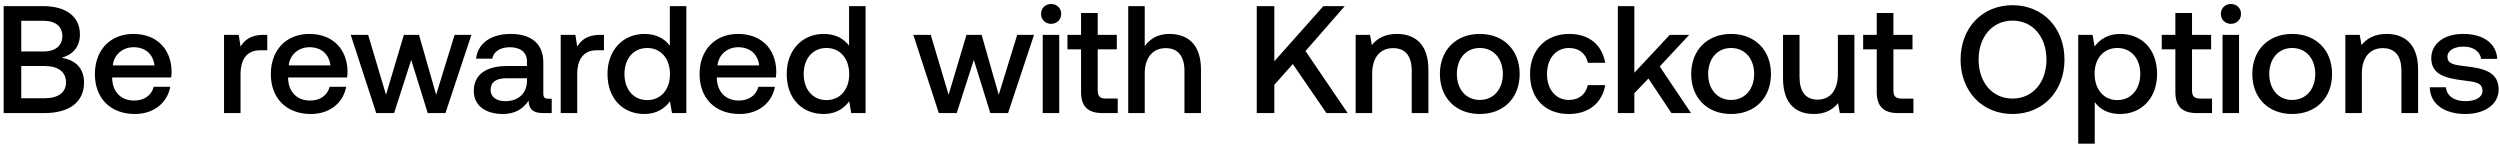 <svg width="409" height="24" viewBox="0 0 409 24" fill="none" xmlns="http://www.w3.org/2000/svg"><path d="M.6 18.5h6.65c4.225 0 6.5-1.9 6.5-5 0-2.5-1.6-3.725-3.675-4.05 1.825-.5 3-1.75 3-3.825 0-2.875-2.2-4.625-6.05-4.625H.6v17.5zM7.1 3.4c2 0 3.1.95 3.1 2.5 0 1.575-1.125 2.525-3.1 2.525H3.475V3.4H7.1zm.175 7.4c2.225 0 3.525.95 3.525 2.675 0 1.625-1.225 2.6-3.525 2.6h-3.8V10.8h3.8zm14.799 7.85c3.175 0 5.325-1.925 5.775-4.45h-2.7c-.375 1.425-1.575 2.25-3.225 2.25-2.125 0-3.5-1.425-3.575-3.6v-.175h9.65c.05-.35.075-.7.075-1.025-.075-3.75-2.55-6.1-6.25-6.1-3.775 0-6.3 2.625-6.3 6.575 0 3.925 2.525 6.525 6.55 6.525zm-3.625-7.95c.2-1.825 1.675-2.975 3.4-2.975 1.875 0 3.2 1.075 3.425 2.975h-6.825zm24.68-5c-2.1 0-3.126.85-3.776 1.925l-.3-1.925h-2.4v12.8h2.7v-6.425c0-1.975.775-3.85 3.175-3.85h1.2V5.7h-.6zm7.729 12.95c3.175 0 5.325-1.925 5.775-4.45h-2.7c-.375 1.425-1.575 2.25-3.225 2.25-2.125 0-3.5-1.425-3.575-3.6v-.175h9.65c.05-.35.075-.7.075-1.025-.075-3.75-2.55-6.1-6.25-6.1-3.775 0-6.3 2.625-6.3 6.575 0 3.925 2.525 6.525 6.55 6.525zm-3.625-7.95c.2-1.825 1.675-2.975 3.4-2.975 1.875 0 3.2 1.075 3.425 2.975h-6.825zm14.318 7.8h2.925l2.8-8.7 2.7 8.7h2.9l4.25-12.8h-2.75l-3.025 9.8-2.8-9.8h-2.475l-2.925 9.8-2.925-9.8h-2.85l4.175 12.8zm28.16-2.35c-.55 0-.826-.175-.826-.825V10.2c0-3.025-1.95-4.65-5.35-4.65-3.224 0-5.374 1.55-5.65 4.05h2.65c.2-1.125 1.276-1.875 2.876-1.875 1.775 0 2.8.875 2.8 2.3v.775h-3.225c-3.576 0-5.476 1.475-5.476 4.1 0 2.375 1.95 3.75 4.75 3.75 2.075 0 3.375-.9 4.225-2.2 0 1.275.6 2.05 2.35 2.05h1.425v-2.35h-.55zm-3.5-2.9c-.025 1.975-1.326 3.3-3.576 3.3-1.475 0-2.375-.75-2.375-1.825 0-1.3.925-1.925 2.6-1.925h3.35v.45zM98.206 5.7c-2.1 0-3.125.85-3.775 1.925l-.3-1.925h-2.4v12.8h2.7v-6.425c0-1.975.775-3.85 3.175-3.85h1.2V5.7h-.6zm11.38 1.775c-.825-1.125-2.2-1.925-4.15-1.925-3.475 0-6.05 2.6-6.05 6.55 0 4.1 2.575 6.55 6.05 6.55 2.025 0 3.35-.95 4.175-2.075l.325 1.925h2.35V1h-2.7v6.475zm-3.7 8.9c-2.25 0-3.725-1.75-3.725-4.275 0-2.5 1.475-4.25 3.725-4.25s3.725 1.75 3.725 4.3c0 2.475-1.475 4.225-3.725 4.225zM121 18.65c3.175 0 5.325-1.925 5.775-4.45h-2.7c-.375 1.425-1.575 2.25-3.225 2.25-2.125 0-3.5-1.425-3.575-3.6v-.175h9.65c.05-.35.075-.7.075-1.025-.075-3.75-2.55-6.1-6.25-6.1-3.775 0-6.3 2.625-6.3 6.575 0 3.925 2.525 6.525 6.55 6.525zm-3.625-7.95c.2-1.825 1.675-2.975 3.4-2.975 1.875 0 3.2 1.075 3.425 2.975h-6.825zm21.532-3.225c-.825-1.125-2.2-1.925-4.15-1.925-3.475 0-6.05 2.6-6.05 6.55 0 4.1 2.575 6.55 6.05 6.55 2.025 0 3.35-.95 4.175-2.075l.325 1.925h2.35V1h-2.7v6.475zm-3.7 8.9c-2.25 0-3.725-1.75-3.725-4.275 0-2.5 1.475-4.25 3.725-4.25s3.725 1.75 3.725 4.3c0 2.475-1.475 4.225-3.725 4.225zm18.385 2.125h2.925l2.8-8.7 2.7 8.7h2.9l4.25-12.8h-2.75l-3.025 9.8-2.8-9.8h-2.475l-2.925 9.8-2.925-9.8h-2.85l4.175 12.8zm18.372-14.6c.925 0 1.65-.675 1.65-1.625S172.889.65 171.964.65c-.925 0-1.65.675-1.65 1.625s.725 1.625 1.65 1.625zm-1.375 14.6h2.7V5.7h-2.7v12.8zm6.271-3.475c0 2.325 1.05 3.475 3.5 3.475h2.5v-2.375h-1.9c-1.025 0-1.375-.375-1.375-1.375V8.075h3.125V5.7h-3.125V2.125h-2.725V5.7h-2.225v2.375h2.225v6.95zm14.443-9.475c-2 0-3.225.9-4.025 2V1h-2.7v17.5h2.7v-6.475c0-2.575 1.3-4.15 3.425-4.15 2 0 3.075 1.3 3.075 3.725v6.9h2.7v-7.125c0-4.275-2.325-5.825-5.175-5.825zm14.302 12.95h2.875v-4.625l3.025-3.4 5.5 8.025h3.475l-6.9-10.15L220.005 1h-3.5l-8.025 9.025V1h-2.875v17.5zm22.93-12.95c-2.075 0-3.3.825-4.1 1.825l-.3-1.675h-2.35v12.8h2.7v-6.45c0-2.6 1.275-4.175 3.425-4.175 2.025 0 3.05 1.3 3.05 3.725v6.9h2.725v-7.125c0-4.275-2.325-5.825-5.15-5.825zm13.558 13.1c3.9 0 6.525-2.625 6.525-6.55 0-3.9-2.625-6.55-6.525-6.55-3.9 0-6.525 2.65-6.525 6.55 0 3.925 2.625 6.55 6.525 6.55zm0-2.3c-2.275 0-3.75-1.775-3.75-4.25s1.475-4.25 3.75-4.25 3.775 1.775 3.775 4.25-1.5 4.25-3.775 4.25zm14.571 2.3c3.275 0 5.45-1.825 5.95-4.725h-2.85c-.325 1.475-1.425 2.425-3.075 2.425-2.175 0-3.6-1.725-3.6-4.225 0-2.525 1.425-4.275 3.6-4.275 1.675 0 2.75.925 3.1 2.425h2.825c-.525-2.9-2.575-4.725-5.875-4.725-3.875 0-6.425 2.625-6.425 6.575 0 4 2.475 6.525 6.35 6.525zm8.016-.15h2.7v-3.25l2.3-2.4 3.775 5.65h3.2l-5.125-7.625 4.825-5.175h-3.175l-5.8 6.2V1h-2.7v17.5zm18.526.15c3.9 0 6.525-2.625 6.525-6.55 0-3.9-2.625-6.55-6.525-6.55-3.9 0-6.525 2.65-6.525 6.55 0 3.925 2.625 6.55 6.525 6.55zm0-2.3c-2.275 0-3.75-1.775-3.75-4.25s1.475-4.25 3.75-4.25 3.775 1.775 3.775 4.25-1.5 4.25-3.775 4.25zm17.471-4.25c0 2.65-1.25 4.2-3.3 4.2-1.975 0-2.975-1.275-2.975-3.775V5.7h-2.7v7.125c0 4.375 2.325 5.825 5.05 5.825 1.975 0 3.15-.8 3.95-1.775l.3 1.625h2.375V5.7h-2.7v6.4zm6.359 2.925c0 2.325 1.05 3.475 3.5 3.475h2.5v-2.375h-1.9c-1.025 0-1.375-.375-1.375-1.375V8.075h3.125V5.7h-3.125V2.125h-2.725V5.7h-2.225v2.375h2.225v6.95zM337.75 9.75c0-5.125-3.475-8.9-8.5-8.9s-8.5 3.775-8.5 8.9 3.475 8.9 8.5 8.9 8.5-3.775 8.5-8.9zm-14.05 0c0-3.7 2.225-6.375 5.55-6.375 3.325 0 5.55 2.675 5.55 6.375s-2.225 6.375-5.55 6.375c-3.325 0-5.55-2.675-5.55-6.375zm23.148-4.2c-2 0-3.325.925-4.175 2.05l-.325-1.9h-2.35v17.8h2.7v-6.8c.8 1.15 2.175 1.95 4.15 1.95 3.5 0 6.05-2.6 6.05-6.55 0-4.1-2.55-6.55-6.05-6.55zm-.45 10.825c-2.25 0-3.725-1.775-3.725-4.325 0-2.475 1.475-4.2 3.725-4.2s3.75 1.725 3.75 4.25c0 2.5-1.5 4.275-3.75 4.275zm9.491-1.35c0 2.325 1.05 3.475 3.5 3.475h2.5v-2.375h-1.9c-1.025 0-1.375-.375-1.375-1.375V8.075h3.125V5.7h-3.125V2.125h-2.725V5.7h-2.225v2.375h2.225v6.95zM364.981 3.9c.925 0 1.65-.675 1.65-1.625S365.906.65 364.981.65c-.925 0-1.65.675-1.65 1.625s.725 1.625 1.65 1.625zm-1.375 14.6h2.7V5.7h-2.7v12.8zm11.397.15c3.9 0 6.525-2.625 6.525-6.55 0-3.9-2.625-6.55-6.525-6.55-3.9 0-6.525 2.65-6.525 6.55 0 3.925 2.625 6.55 6.525 6.55zm0-2.3c-2.275 0-3.75-1.775-3.75-4.25s1.475-4.25 3.75-4.25 3.775 1.775 3.775 4.25-1.5 4.25-3.775 4.25zm15.446-10.8c-2.075 0-3.3.825-4.1 1.825l-.3-1.675h-2.35v12.8h2.7v-6.45c0-2.6 1.275-4.175 3.425-4.175 2.025 0 3.05 1.3 3.05 3.725v6.9h2.725v-7.125c0-4.275-2.325-5.825-5.15-5.825zm7.055 8.725c.075 2.775 2.425 4.375 5.85 4.375 3.1 0 5.425-1.55 5.425-4 0-2.85-2.375-3.45-5.3-3.8-1.85-.2-3.075-.35-3.075-1.55 0-1.025 1.05-1.675 2.65-1.675 1.6 0 2.7.825 2.85 2h2.65c-.175-2.625-2.4-4.075-5.55-4.075-3.075-.025-5.25 1.55-5.25 3.975 0 2.65 2.3 3.275 5.225 3.625 1.975.25 3.15.35 3.15 1.725 0 1.025-1.1 1.675-2.775 1.675-1.95 0-3.1-.95-3.2-2.275h-2.65z" fill="#000"/></svg>
